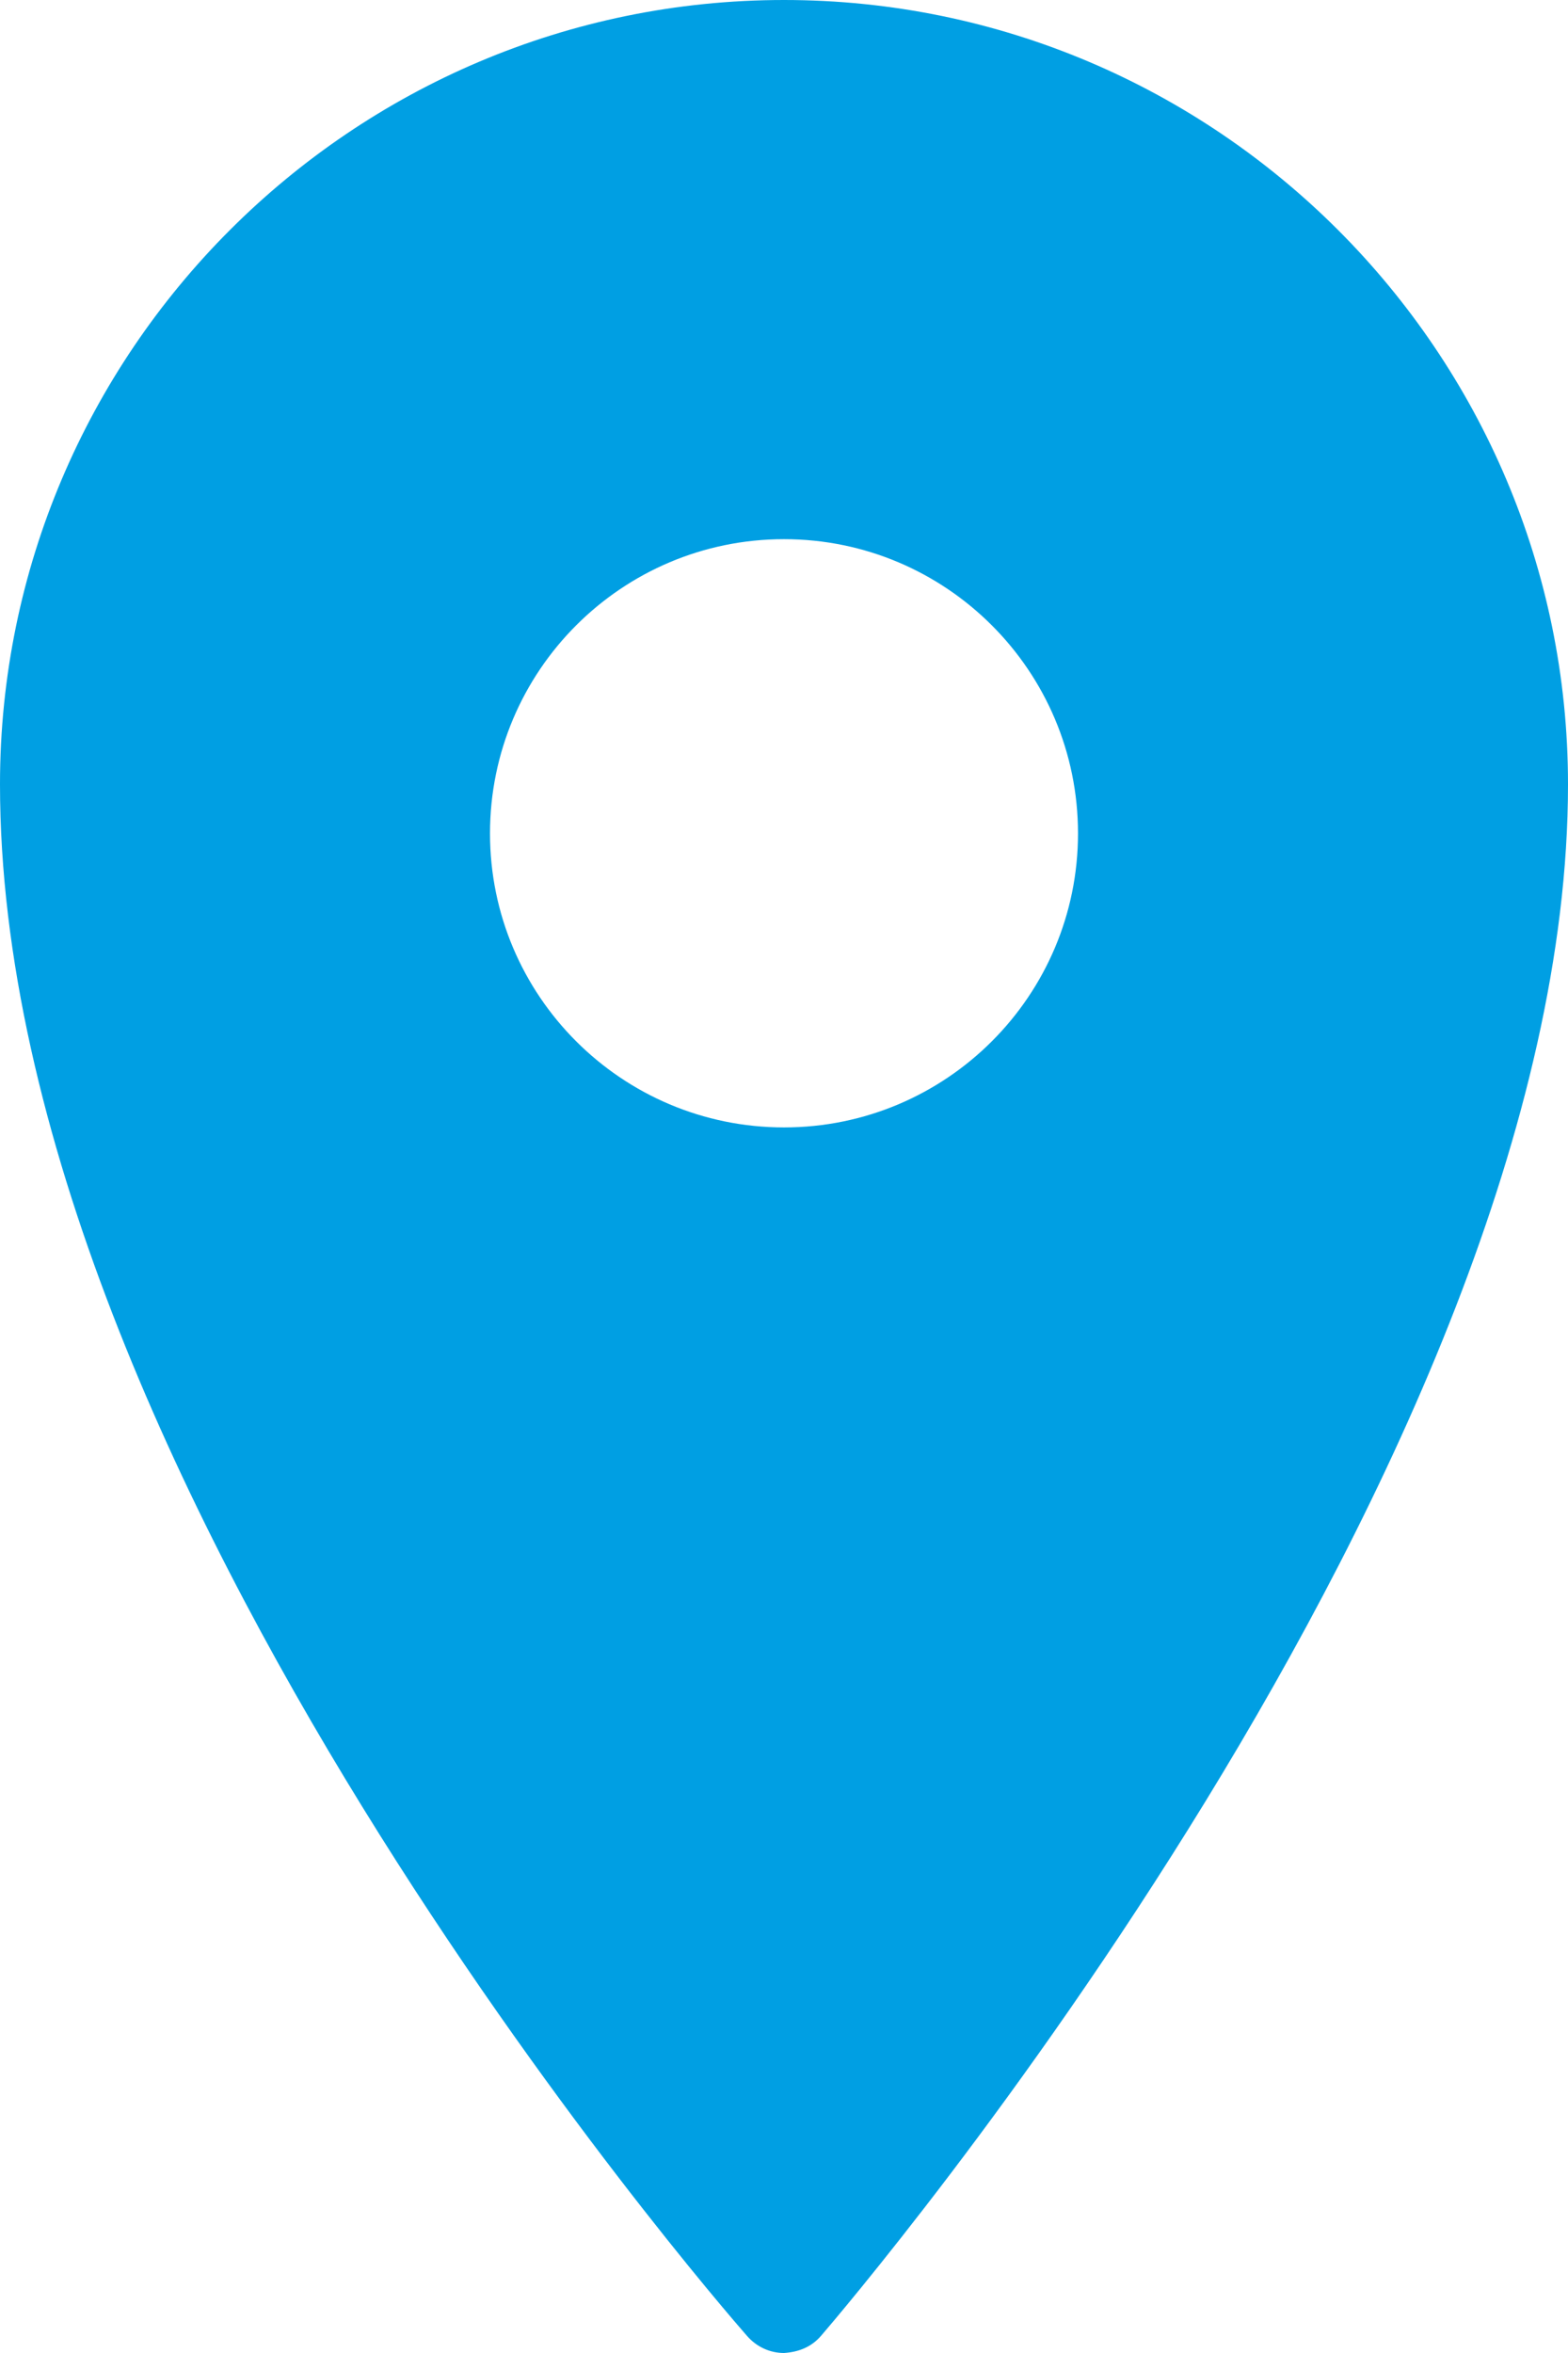 <svg width="14" height="21" viewBox="0 0 14 21" fill="none" xmlns="http://www.w3.org/2000/svg">
<path d="M7 0C3.141 0 0 3.141 0 7C0 13.175 6.4 20.539 6.672 20.85C6.756 20.945 6.874 21 7 21C7.135 20.991 7.244 20.945 7.328 20.85C7.6 20.533 14 13.043 14 7C14 3.141 10.859 0 7 0ZM7 4.812C8.449 4.812 9.625 5.988 9.625 7.438C9.625 8.887 8.449 10.062 7 10.062C5.551 10.062 4.375 8.887 4.375 7.438C4.375 5.988 5.551 4.812 7 4.812Z" fill="#009FE3"/>
</svg>
